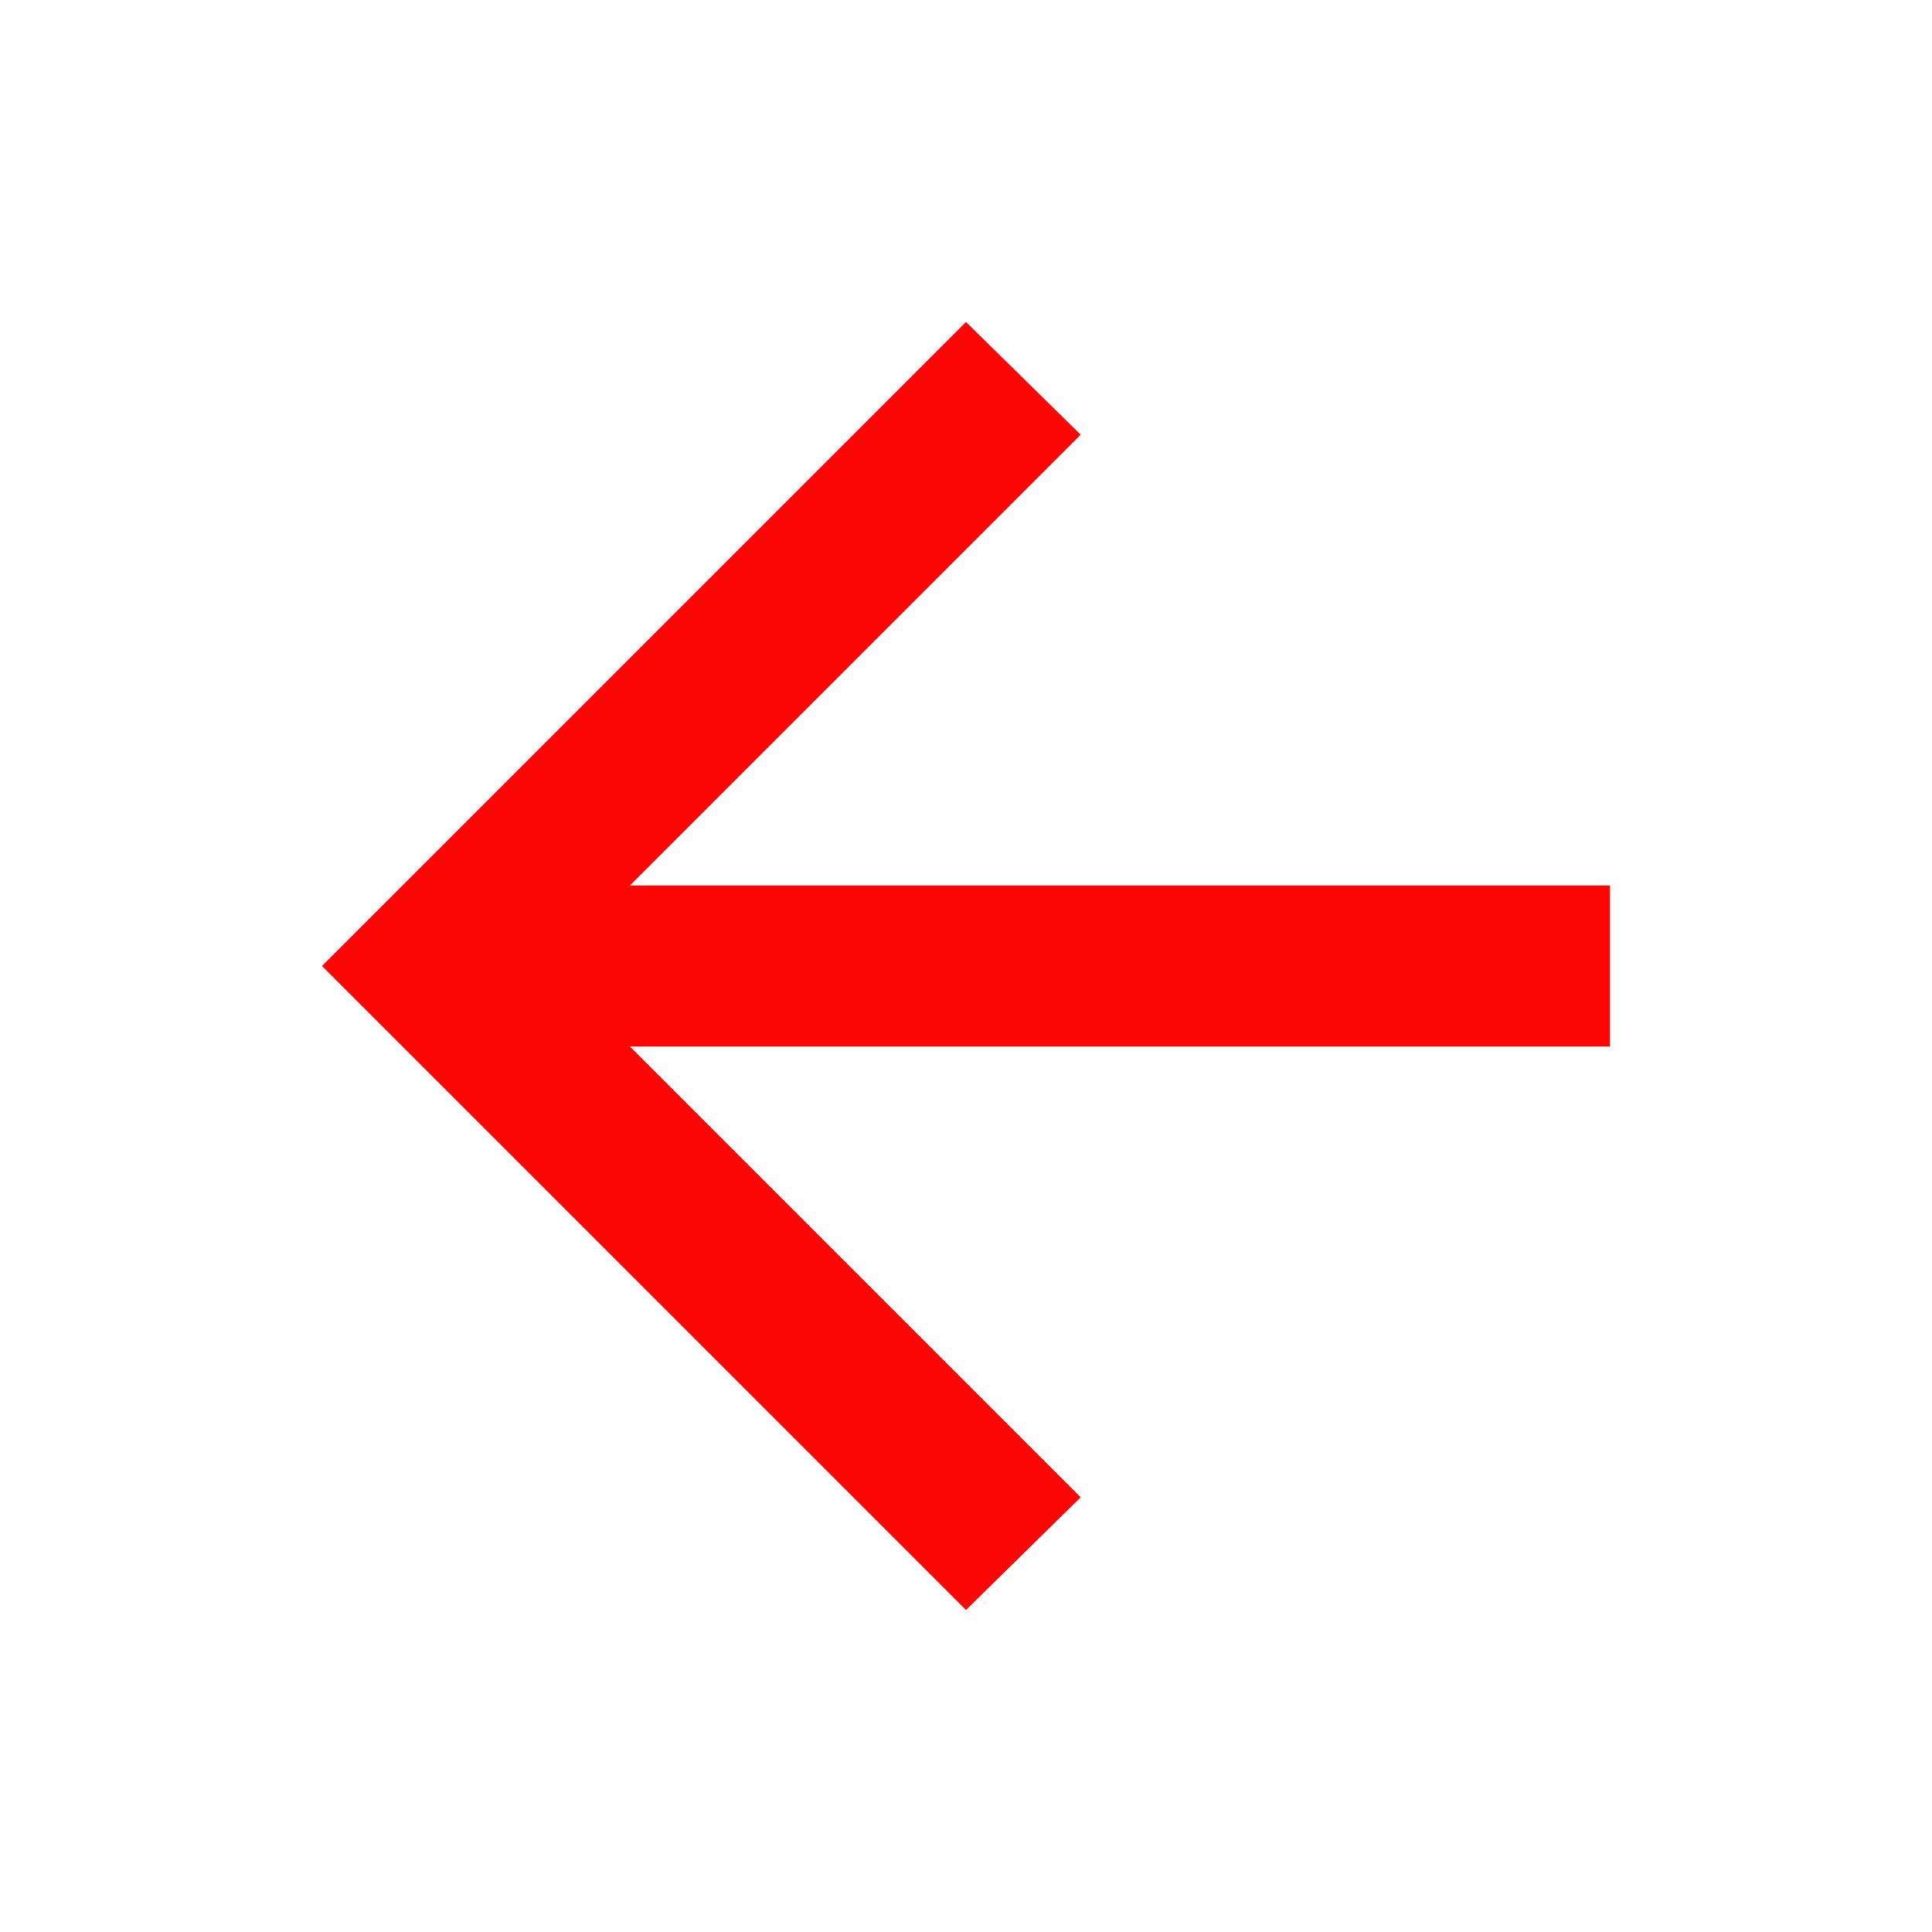 <?xml version="1.0" encoding="UTF-8" standalone="no"?><svg width='24' height='24' viewBox='0 0 24 24' fill='none' xmlns='http://www.w3.org/2000/svg'>
<path d='M7.825 13L13.425 18.6L12 20L4 12L12 4L13.425 5.4L7.825 11H20V13H7.825Z' fill='#FC0505'/>
</svg>
